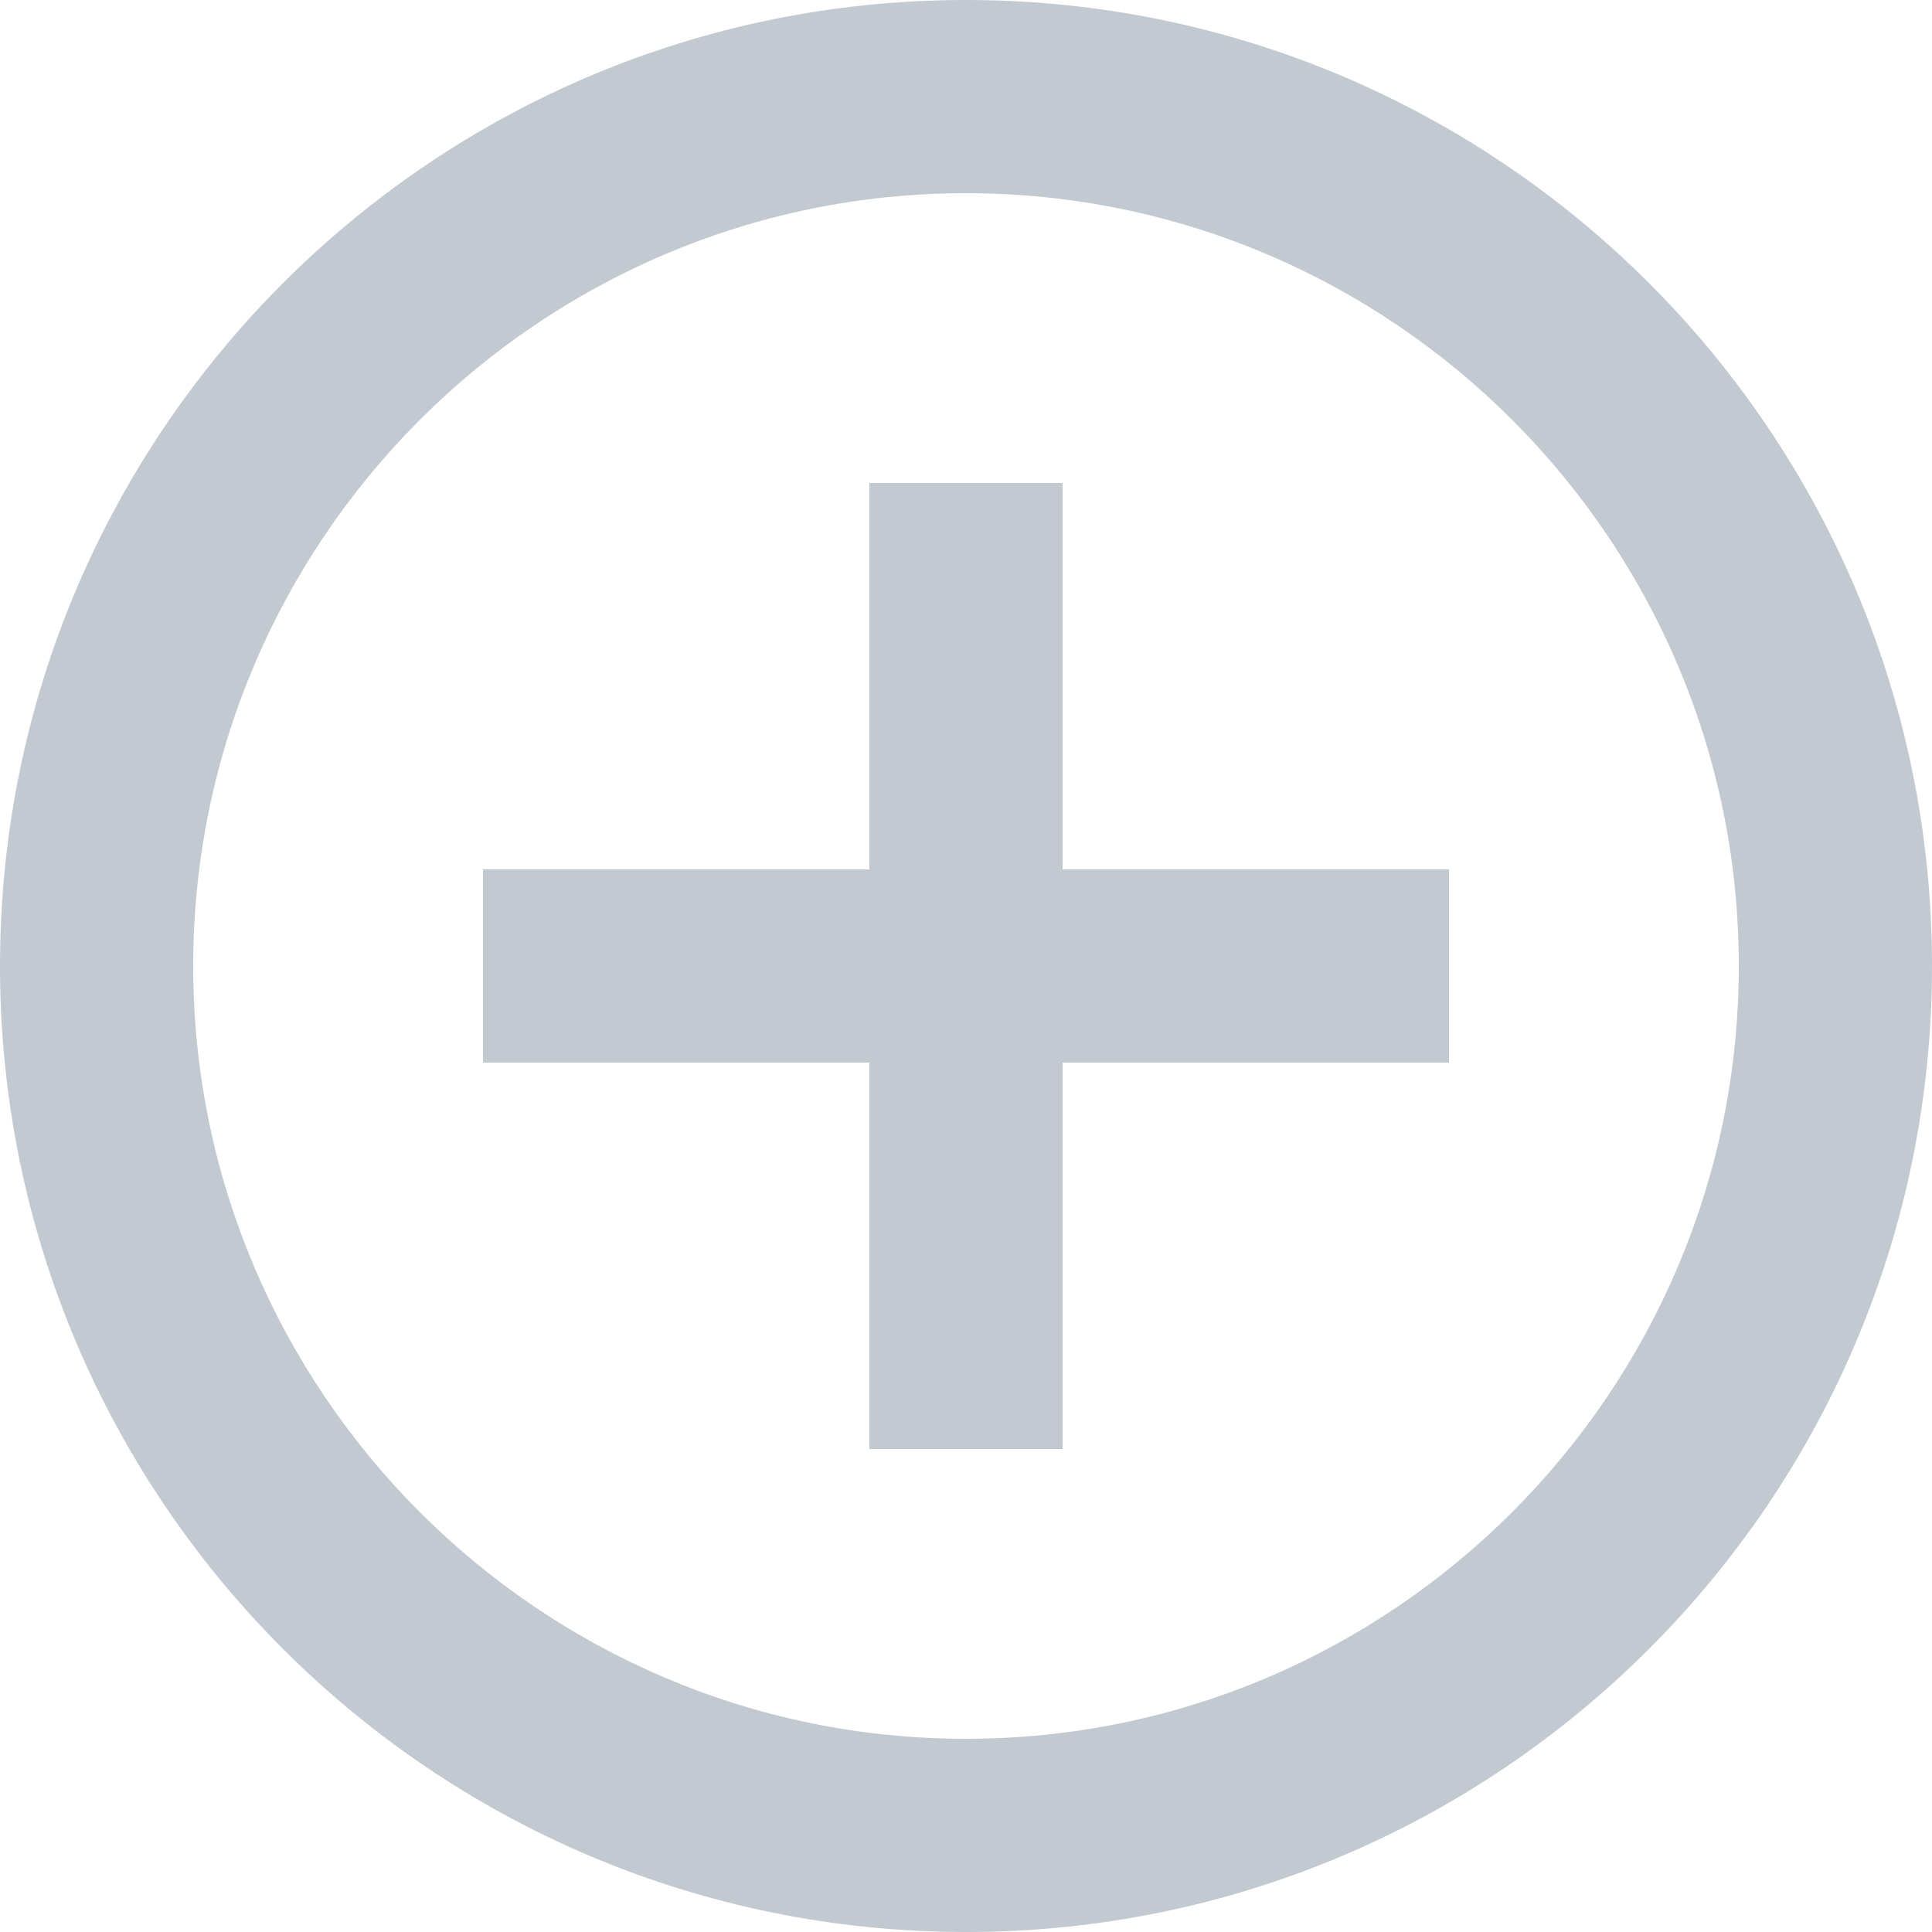 <svg width="40" height="40" viewBox="0 0 40 40" fill="none" xmlns="http://www.w3.org/2000/svg">
<path d="M22 10H18V18H10V22H18V30H22V22H30V18H22V10ZM20 0C8.96 0 0 8.96 0 20C0 31.04 8.96 40 20 40C31.04 40 40 31.04 40 20C40 8.96 31.04 0 20 0ZM20 36C11.18 36 4 28.82 4 20C4 11.18 11.18 4 20 4C28.82 4 36 11.18 36 20C36 28.82 28.82 36 20 36Z" fill="#C2C9D1"/>
</svg>
